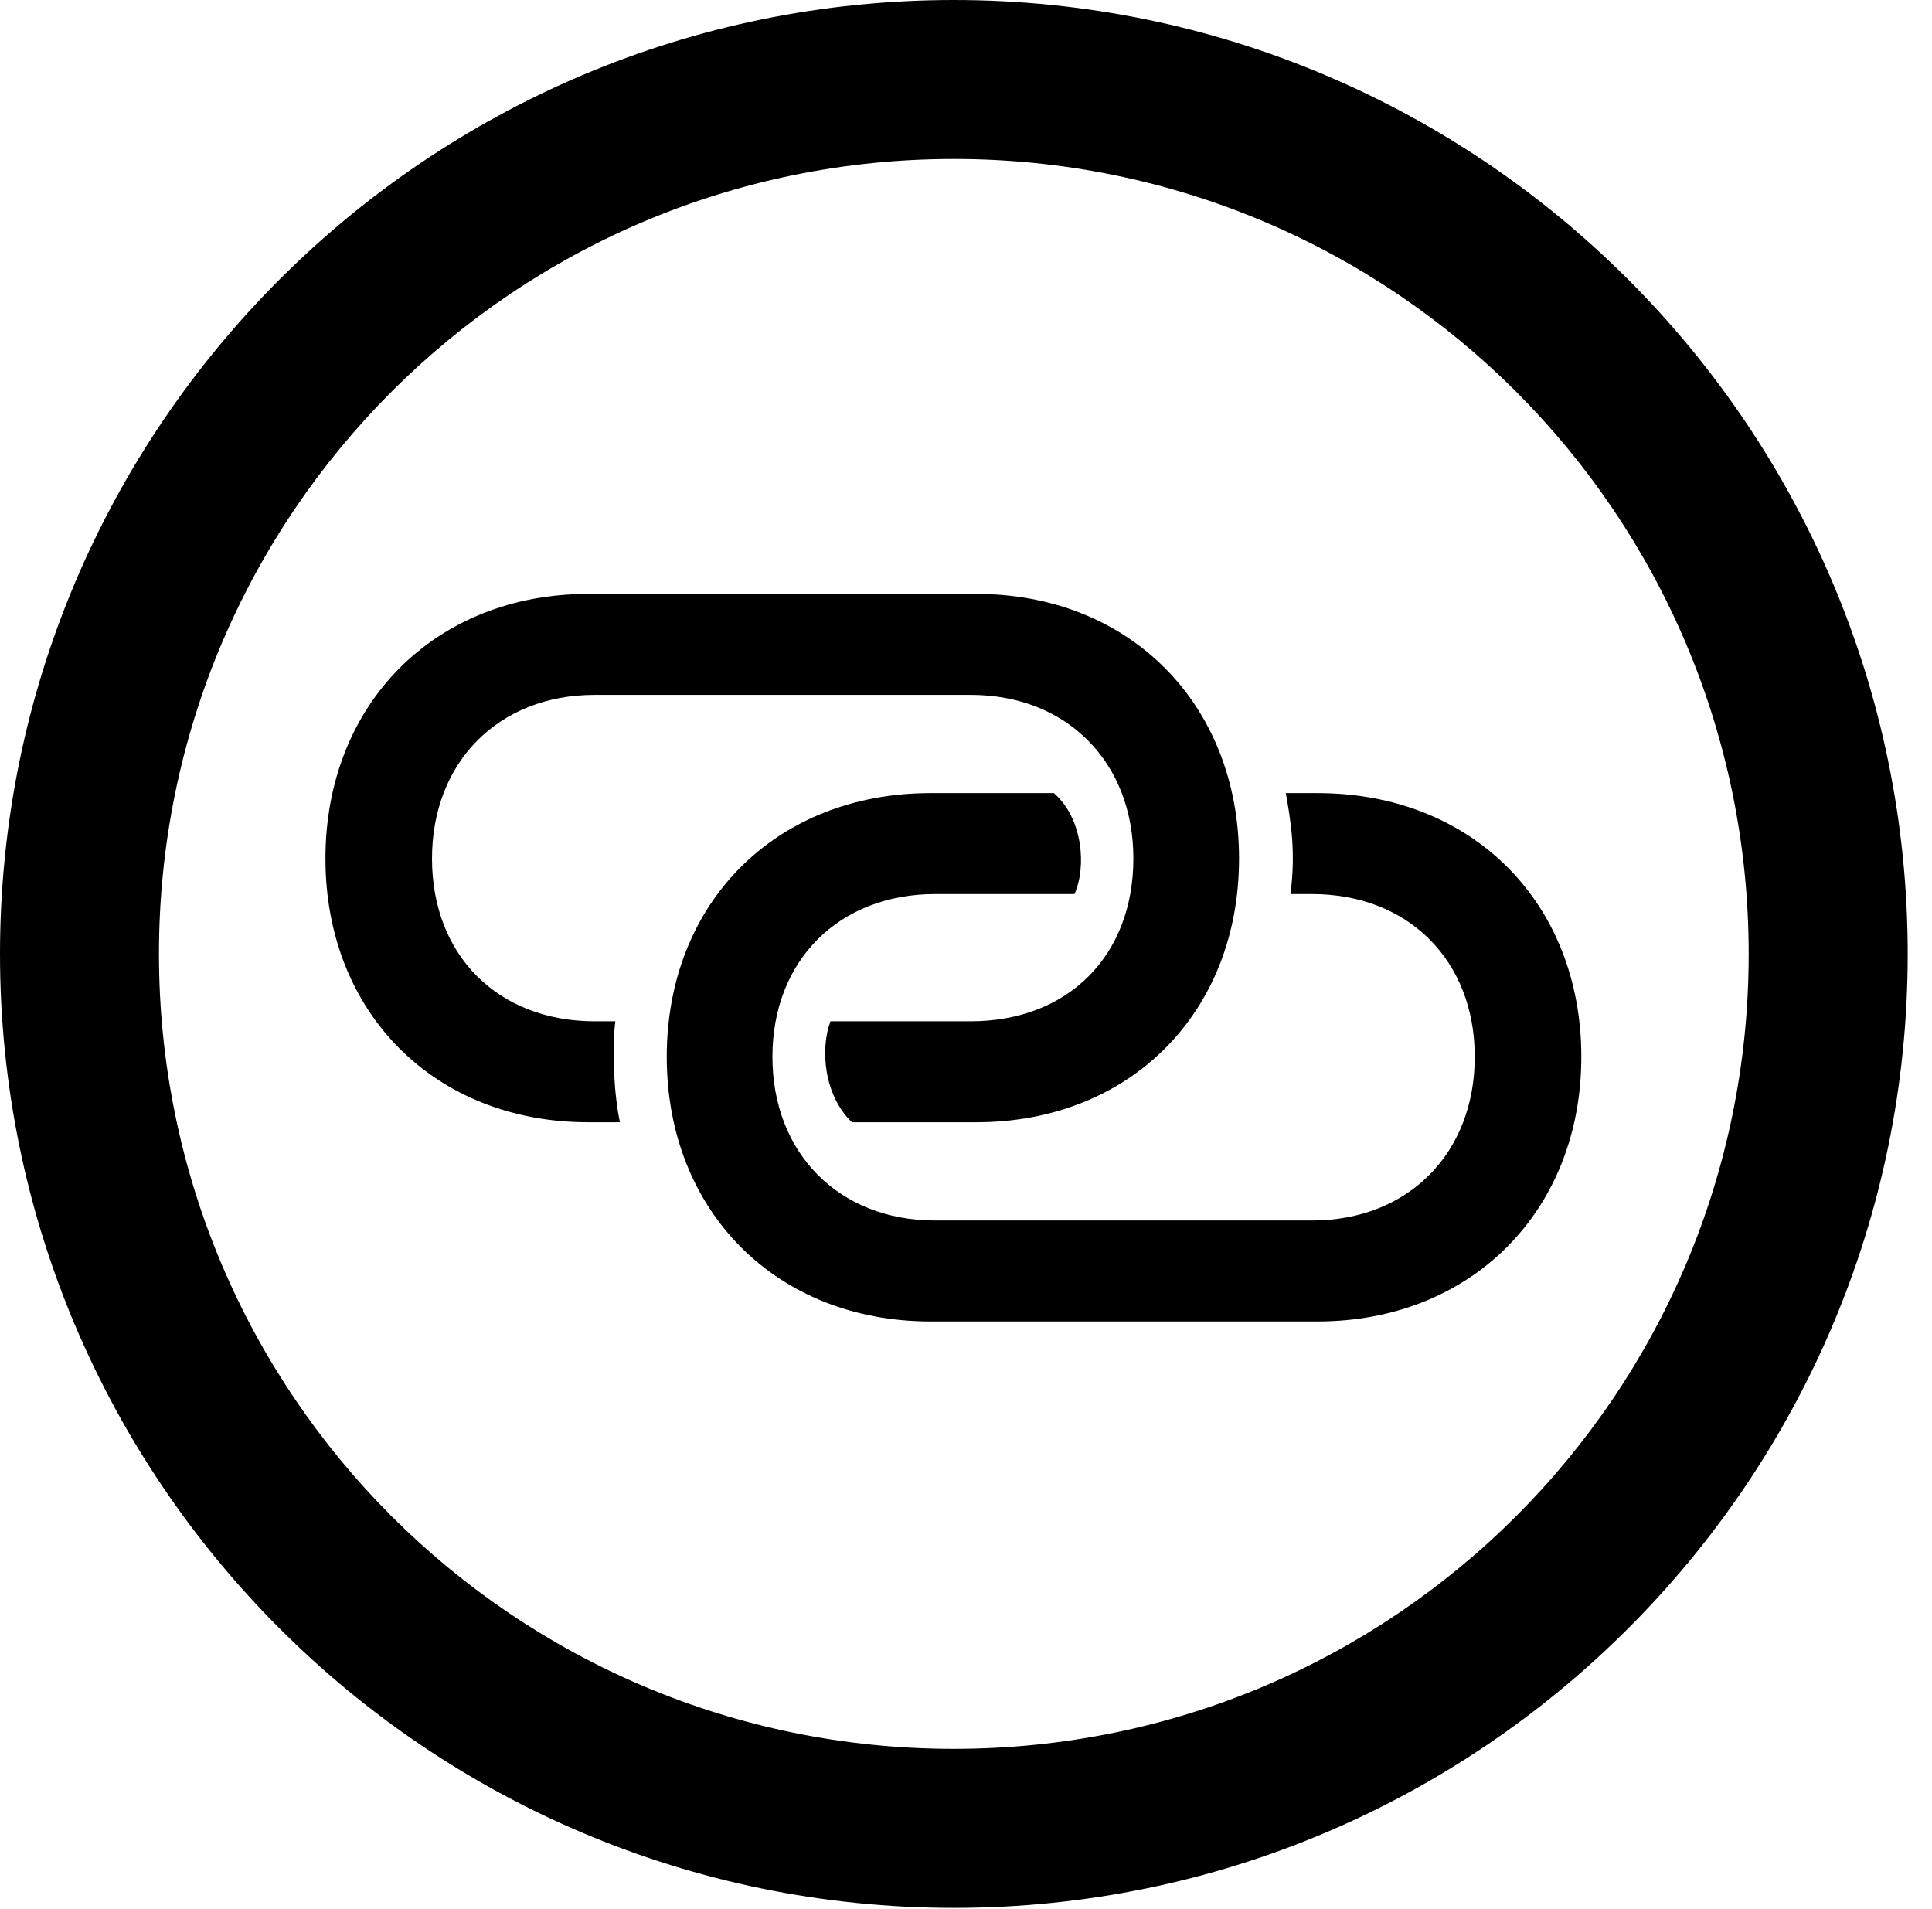 <svg version="1.1" xmlns="http://www.w3.org/2000/svg" xmlns:xlink="http://www.w3.org/1999/xlink" viewBox="0 0 28.246 27.904">
 <g>
  
  <path d="M13.945 27.891C21.643 27.891 27.891 21.643 27.891 13.945C27.891 6.248 21.643 0 13.945 0C6.248 0 0 6.248 0 13.945C0 21.643 6.248 27.891 13.945 27.891ZM13.945 25.566C7.52 25.566 2.324 20.371 2.324 13.945C2.324 7.52 7.52 2.324 13.945 2.324C20.371 2.324 25.566 7.52 25.566 13.945C25.566 20.371 20.371 25.566 13.945 25.566Z" style="fill:hsl(0 0 0/0.85)"></path>
  <path d="M4.758 12.551C4.758 14.807 6.357 16.406 8.6 16.406L9.064 16.406C8.982 16.037 8.941 15.367 8.996 14.93L8.695 14.93C7.287 14.93 6.316 13.973 6.316 12.551C6.316 11.143 7.287 10.158 8.695 10.158L14.191 10.158C15.6 10.158 16.57 11.143 16.57 12.551C16.57 13.973 15.613 14.93 14.191 14.93L12.141 14.93C11.99 15.34 12.045 16.01 12.455 16.406L14.273 16.406C16.516 16.406 18.115 14.807 18.115 12.551C18.115 10.295 16.516 8.682 14.273 8.682L8.6 8.682C6.357 8.682 4.758 10.295 4.758 12.551ZM9.748 15.449C9.748 17.705 11.348 19.318 13.604 19.318L19.264 19.318C21.506 19.318 23.119 17.705 23.119 15.449C23.119 13.193 21.52 11.594 19.264 11.594L18.799 11.594C18.867 11.99 18.949 12.428 18.867 13.07L19.182 13.07C20.59 13.07 21.561 14.041 21.561 15.449C21.561 16.857 20.59 17.842 19.182 17.842L13.672 17.842C12.264 17.842 11.293 16.857 11.293 15.449C11.293 14.041 12.264 13.07 13.672 13.07L15.709 13.07C15.887 12.674 15.832 11.963 15.408 11.594L13.604 11.594C11.348 11.594 9.748 13.193 9.748 15.449Z" style="fill:hsl(0 0 0/0.85)"></path>
 </g>
</svg>